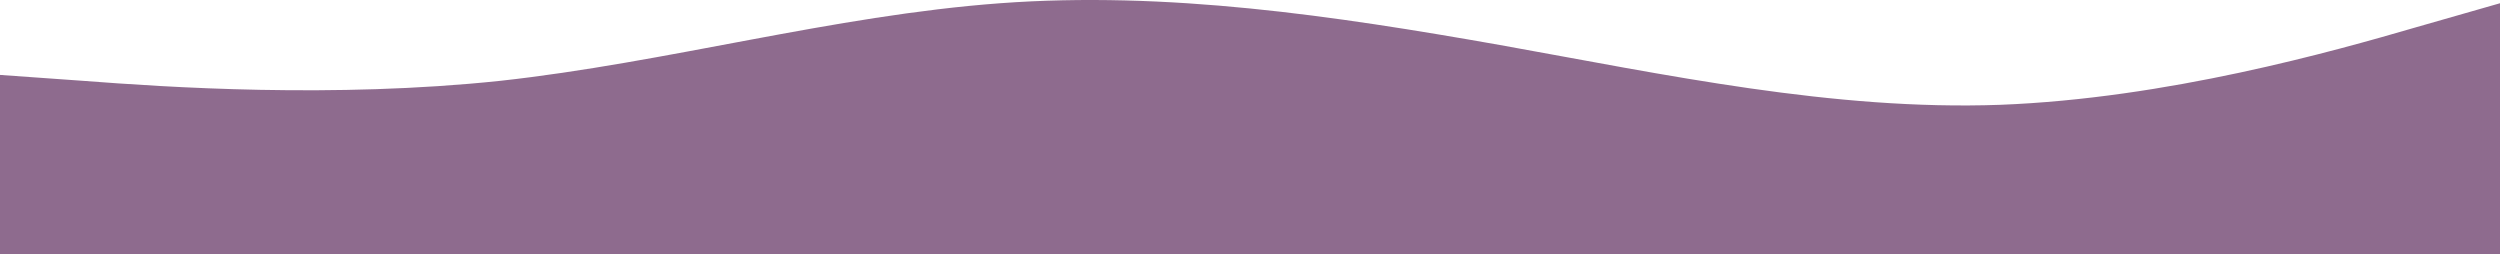 <svg width="1220" height="124" viewBox="0 0 1220 124" fill="none" xmlns="http://www.w3.org/2000/svg">
<g clip-path="url(#clip0_8_4)">
<path d="M0 36.56L40.667 39.457C81.333 42.572 162.667 48.037 244 39.457C325.333 30.549 406.667 7.596 488 1.585C569.333 -4.427 650.667 7.596 732 21.969C813.333 36.56 894.667 54.048 976 51.152C1057.33 48.037 1138.67 25.084 1179.33 13.225L1220 1.585V124H1179.33C1138.67 124 1057.33 124 976 124C894.667 124 813.333 124 732 124C650.667 124 569.333 124 488 124C406.667 124 325.333 124 244 124C162.667 124 81.333 124 40.667 124H0V36.56Z" fill="#8E6B8E"/>
</g>
<defs>
<clipPath id="clip0_8_4">
<rect width="1220" height="124" fill="white"/>
</clipPath>
</defs>
</svg>
